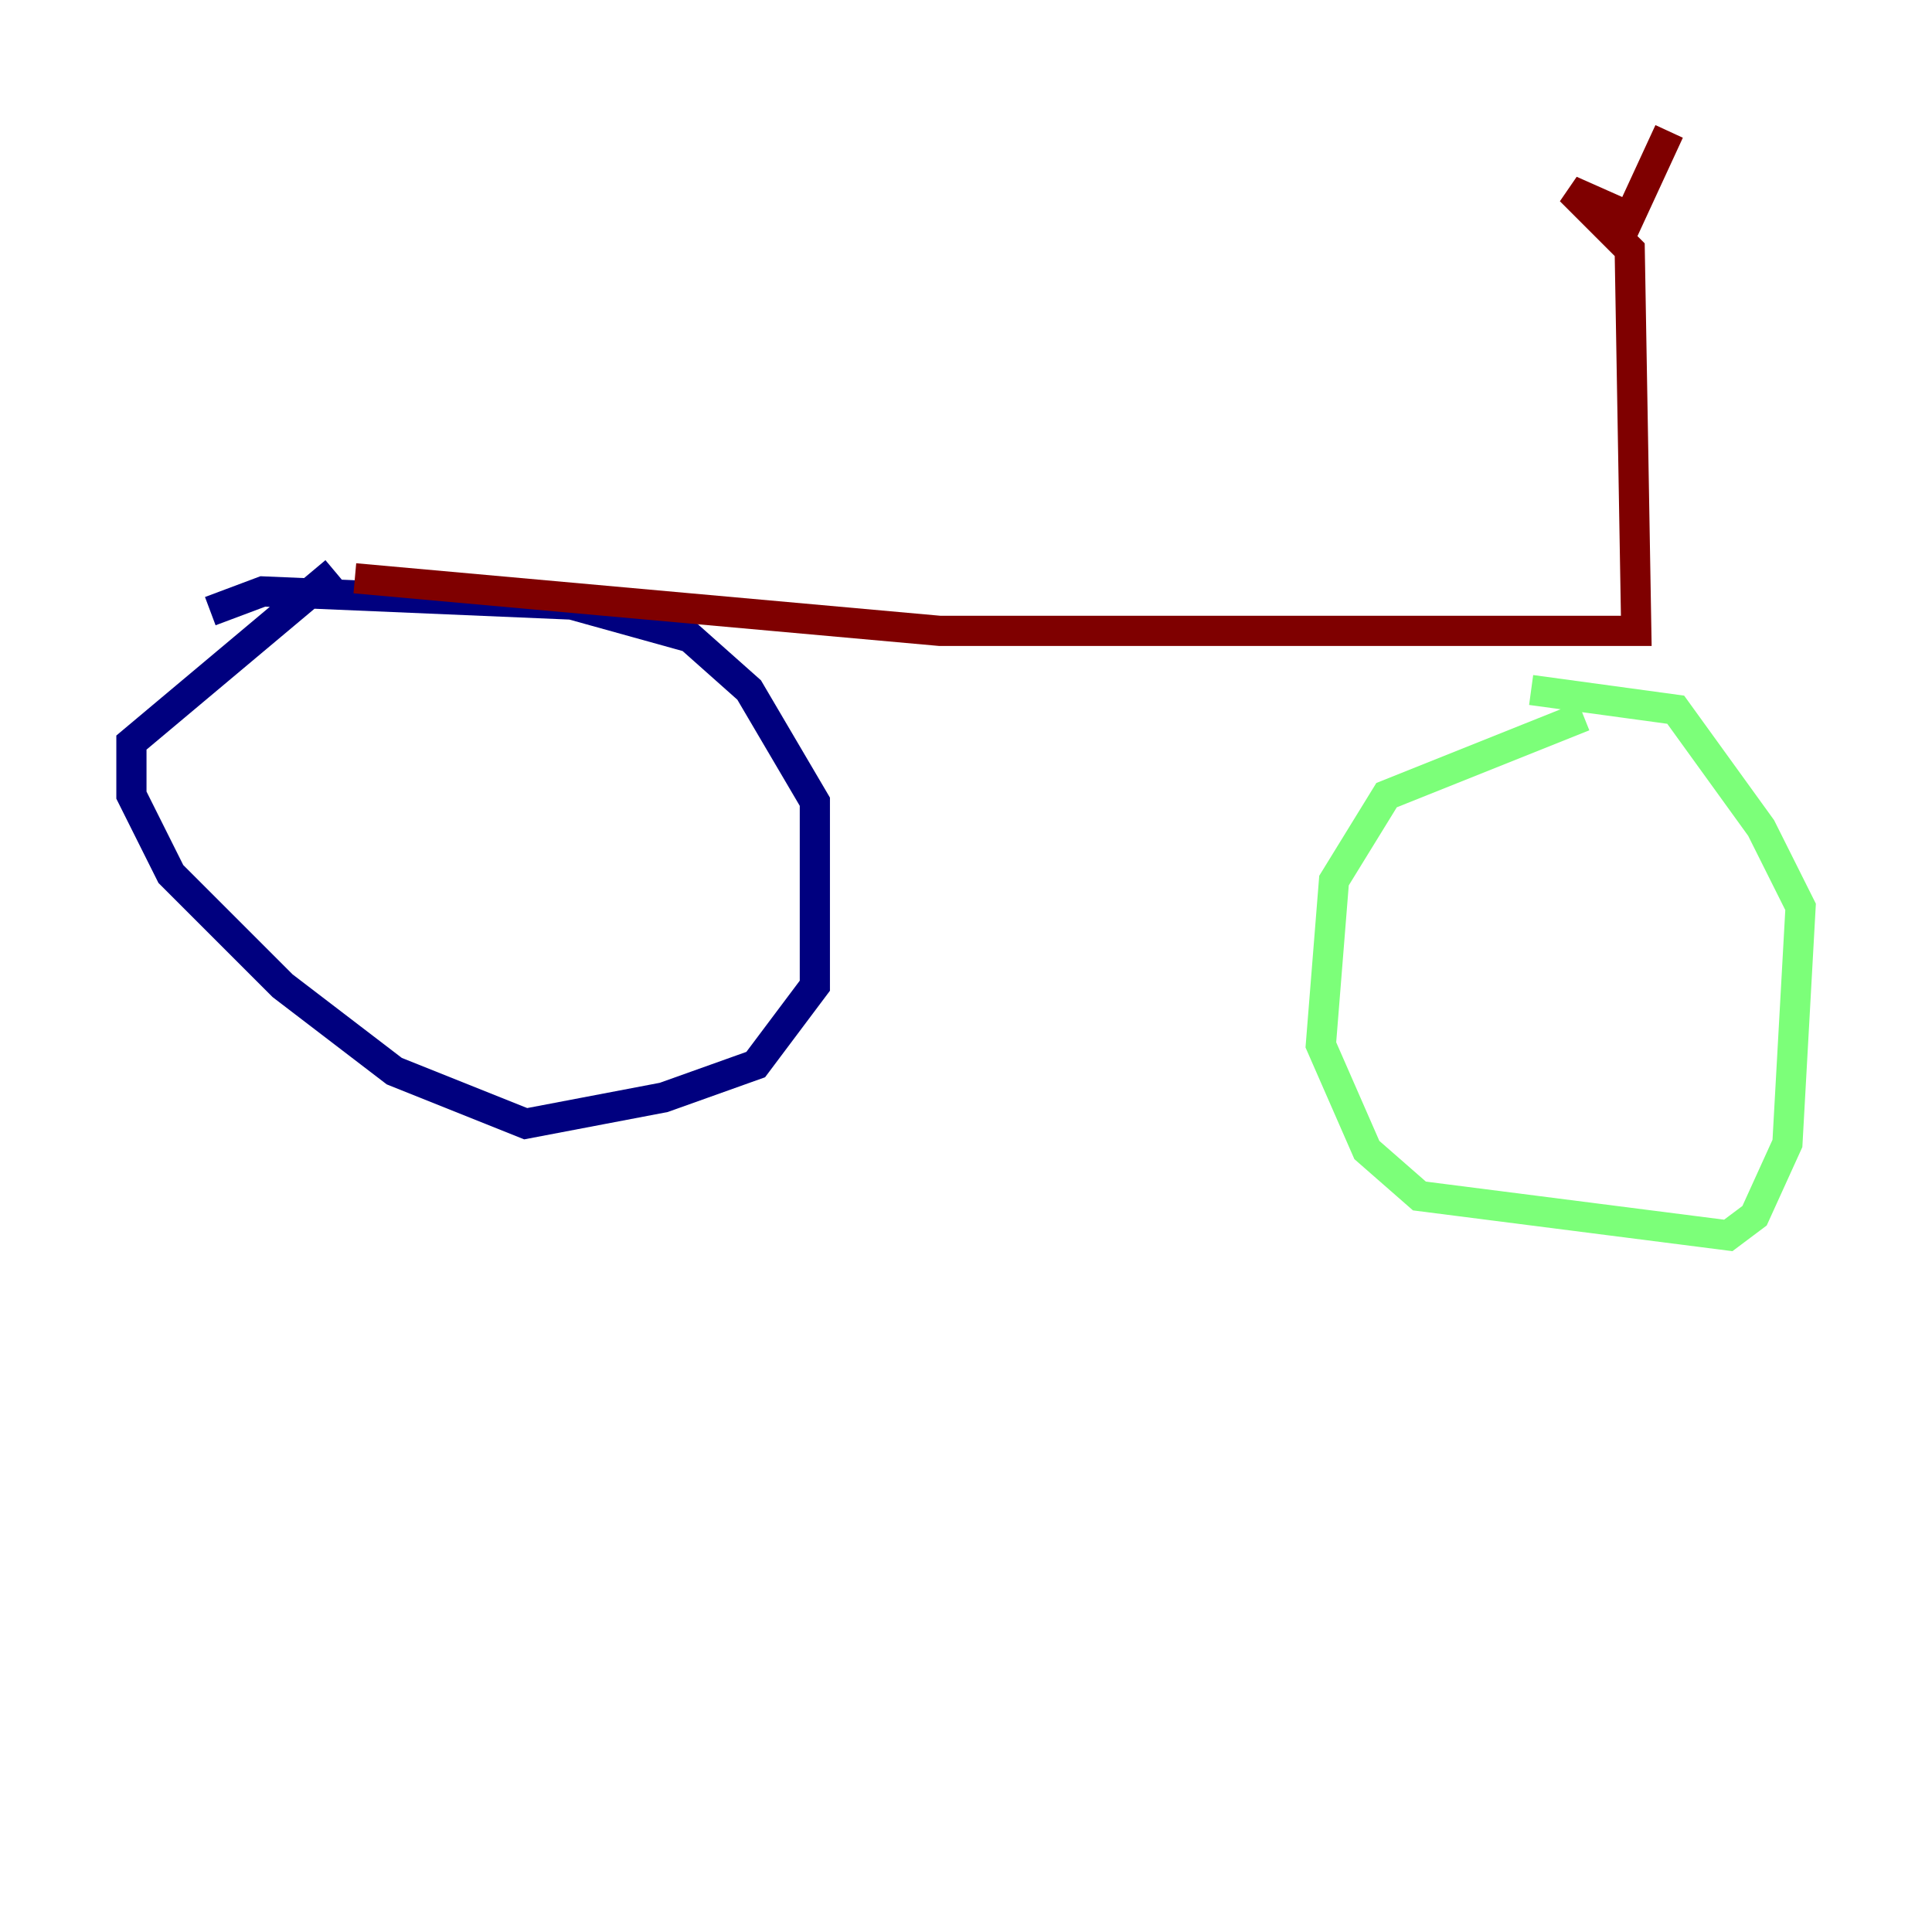 <?xml version="1.0" encoding="utf-8" ?>
<svg baseProfile="tiny" height="128" version="1.2" viewBox="0,0,128,128" width="128" xmlns="http://www.w3.org/2000/svg" xmlns:ev="http://www.w3.org/2001/xml-events" xmlns:xlink="http://www.w3.org/1999/xlink"><defs /><polyline fill="none" points="22.204,37.878 8.707,49.197 8.707,52.68 11.32,57.905 18.721,65.306 26.122,70.966 34.83,74.449 43.973,72.707 50.068,70.531 53.986,65.306 53.986,53.116 49.633,45.714 45.714,42.231 37.878,40.054 17.415,39.184 13.932,40.49" stroke="#00007f" stroke-width="2" /><polyline fill="none" points="104.925,47.456 91.864,52.68 88.381,58.34 87.51,69.225 90.558,76.191 94.041,79.238 114.503,81.85 116.245,80.544 118.422,75.755 119.293,60.082 116.68,54.857 111.02,47.02 101.442,45.714" stroke="#7cff79" stroke-width="2" /><polyline fill="none" points="23.51,38.313 62.258,41.796 108.408,41.796 107.973,16.544 104.054,12.626 107.973,14.367 110.585,8.707" stroke="#7f0000" stroke-width="2" /></svg>